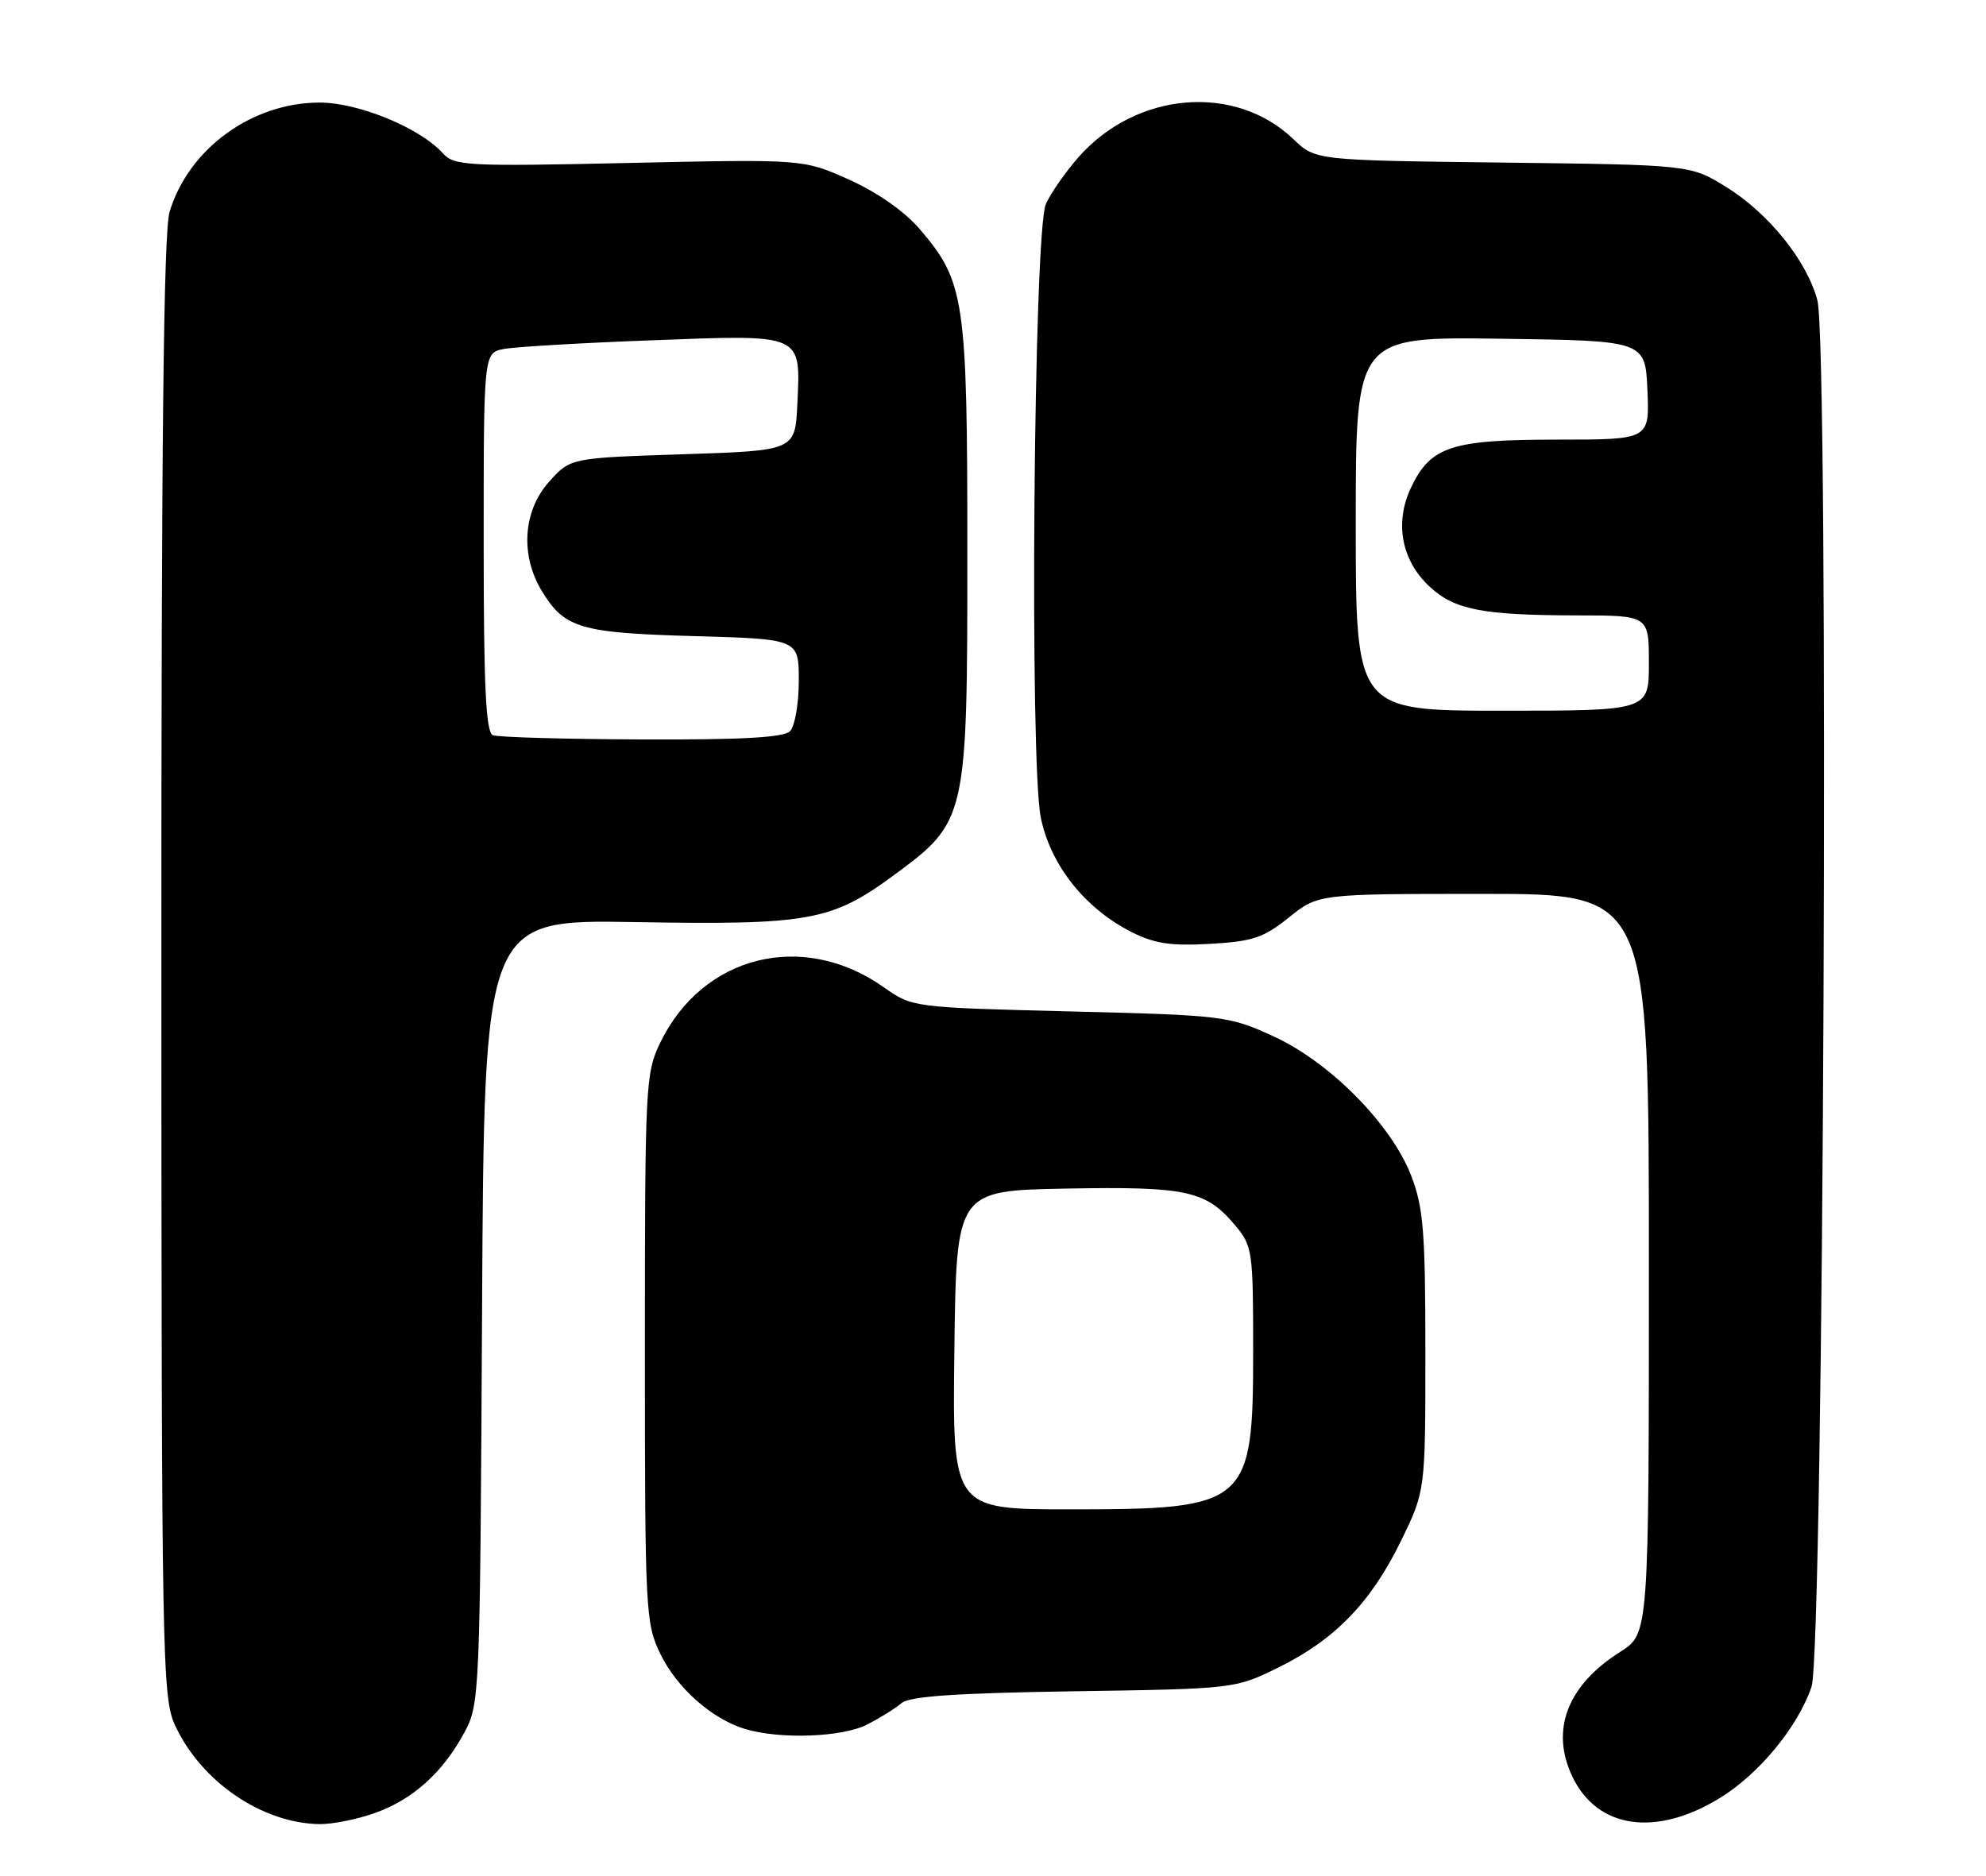 <?xml version="1.0" encoding="UTF-8" standalone="no"?>
<!DOCTYPE svg PUBLIC "-//W3C//DTD SVG 1.1//EN" "http://www.w3.org/Graphics/SVG/1.1/DTD/svg11.dtd" >
<svg xmlns="http://www.w3.org/2000/svg" xmlns:xlink="http://www.w3.org/1999/xlink" version="1.1" viewBox="0 0 271 256">
 <g >
 <path fill="currentColor"
d=" M 51.11 247.46 C 56.30 245.63 60.39 241.96 63.34 236.50 C 65.47 232.56 65.50 231.64 65.78 179.00 C 66.06 125.50 66.06 125.50 86.62 125.85 C 110.41 126.26 113.46 125.71 121.97 119.45 C 131.93 112.11 132.00 111.81 132.00 75.36 C 132.00 40.83 131.65 38.46 125.51 31.28 C 123.43 28.85 119.72 26.25 115.87 24.52 C 109.62 21.72 109.62 21.72 85.85 22.24 C 63.60 22.73 61.99 22.64 60.41 20.90 C 57.28 17.44 48.91 14.00 43.62 14.00 C 34.38 14.00 25.72 20.31 23.14 28.92 C 22.32 31.67 22.01 60.48 22.02 132.12 C 22.04 226.80 22.13 231.69 23.90 235.50 C 27.46 243.18 35.77 248.85 43.62 248.96 C 45.34 248.98 48.71 248.31 51.11 247.46 Z  M 234.76 245.35 C 240.09 242.05 245.33 235.68 247.19 230.22 C 248.87 225.32 249.62 47.02 247.99 40.98 C 246.54 35.56 241.33 29.10 235.55 25.52 C 230.66 22.50 230.66 22.50 205.08 22.19 C 179.50 21.88 179.50 21.88 176.50 19.00 C 168.54 11.36 155.05 12.49 147.17 21.45 C 145.35 23.53 143.34 26.41 142.71 27.86 C 141.05 31.64 140.46 104.08 142.03 111.63 C 143.37 118.08 148.01 123.94 154.35 127.18 C 157.50 128.78 159.73 129.13 165.10 128.82 C 170.92 128.50 172.43 127.99 175.87 125.22 C 179.88 122.00 179.88 122.00 202.44 122.00 C 225.00 122.00 225.00 122.00 225.00 172.49 C 225.00 222.97 225.00 222.97 221.09 225.45 C 213.89 229.99 211.53 236.11 214.54 242.44 C 217.94 249.62 225.98 250.77 234.76 245.35 Z  M 118.30 235.38 C 120.06 234.49 122.17 233.17 123.00 232.46 C 124.10 231.51 130.31 231.08 146.50 230.83 C 168.44 230.50 168.52 230.49 174.39 227.61 C 182.13 223.81 187.05 218.74 191.15 210.35 C 194.50 203.50 194.50 203.50 194.50 184.50 C 194.50 168.15 194.23 164.80 192.58 160.50 C 189.86 153.44 181.46 144.94 173.71 141.41 C 167.67 138.65 166.93 138.56 146.00 138.04 C 124.54 137.50 124.49 137.49 120.61 134.75 C 109.58 126.95 95.88 130.35 90.09 142.31 C 88.08 146.46 88.00 148.14 88.00 184.00 C 88.00 219.93 88.08 221.54 90.10 225.71 C 92.36 230.38 97.15 234.62 101.68 235.98 C 106.45 237.41 114.89 237.11 118.30 235.38 Z  M 67.25 100.34 C 66.30 99.95 66.00 93.73 66.00 74.00 C 66.00 48.16 66.00 48.16 68.75 47.63 C 70.26 47.34 79.39 46.80 89.03 46.44 C 109.68 45.66 109.26 45.47 108.80 55.16 C 108.50 61.50 108.50 61.50 93.16 62.00 C 77.83 62.50 77.83 62.50 74.91 65.77 C 71.36 69.75 70.97 75.80 73.95 80.69 C 77.04 85.75 79.18 86.38 94.75 86.82 C 109.00 87.22 109.00 87.22 109.00 92.91 C 109.00 96.04 108.46 99.14 107.80 99.80 C 106.94 100.66 101.13 100.98 87.55 100.92 C 77.07 100.88 67.94 100.62 67.25 100.34 Z  M 185.00 71.48 C 185.00 45.96 185.00 45.96 204.75 46.23 C 224.50 46.50 224.50 46.50 224.80 53.25 C 225.09 60.00 225.09 60.00 212.50 60.00 C 198.03 60.00 195.21 60.93 192.54 66.55 C 190.27 71.33 191.23 76.47 195.04 80.03 C 198.46 83.23 202.24 83.97 215.25 83.99 C 225.00 84.00 225.00 84.00 225.00 90.50 C 225.00 97.00 225.00 97.00 205.00 97.00 C 185.00 97.00 185.00 97.00 185.00 71.48 Z  M 130.23 184.25 C 130.50 162.50 130.50 162.50 145.48 162.22 C 161.92 161.92 164.55 162.49 168.52 167.21 C 170.91 170.04 171.00 170.70 171.00 184.35 C 171.00 205.41 170.32 206.00 146.03 206.00 C 129.96 206.00 129.96 206.00 130.23 184.25 Z "/>
</g>
</svg>